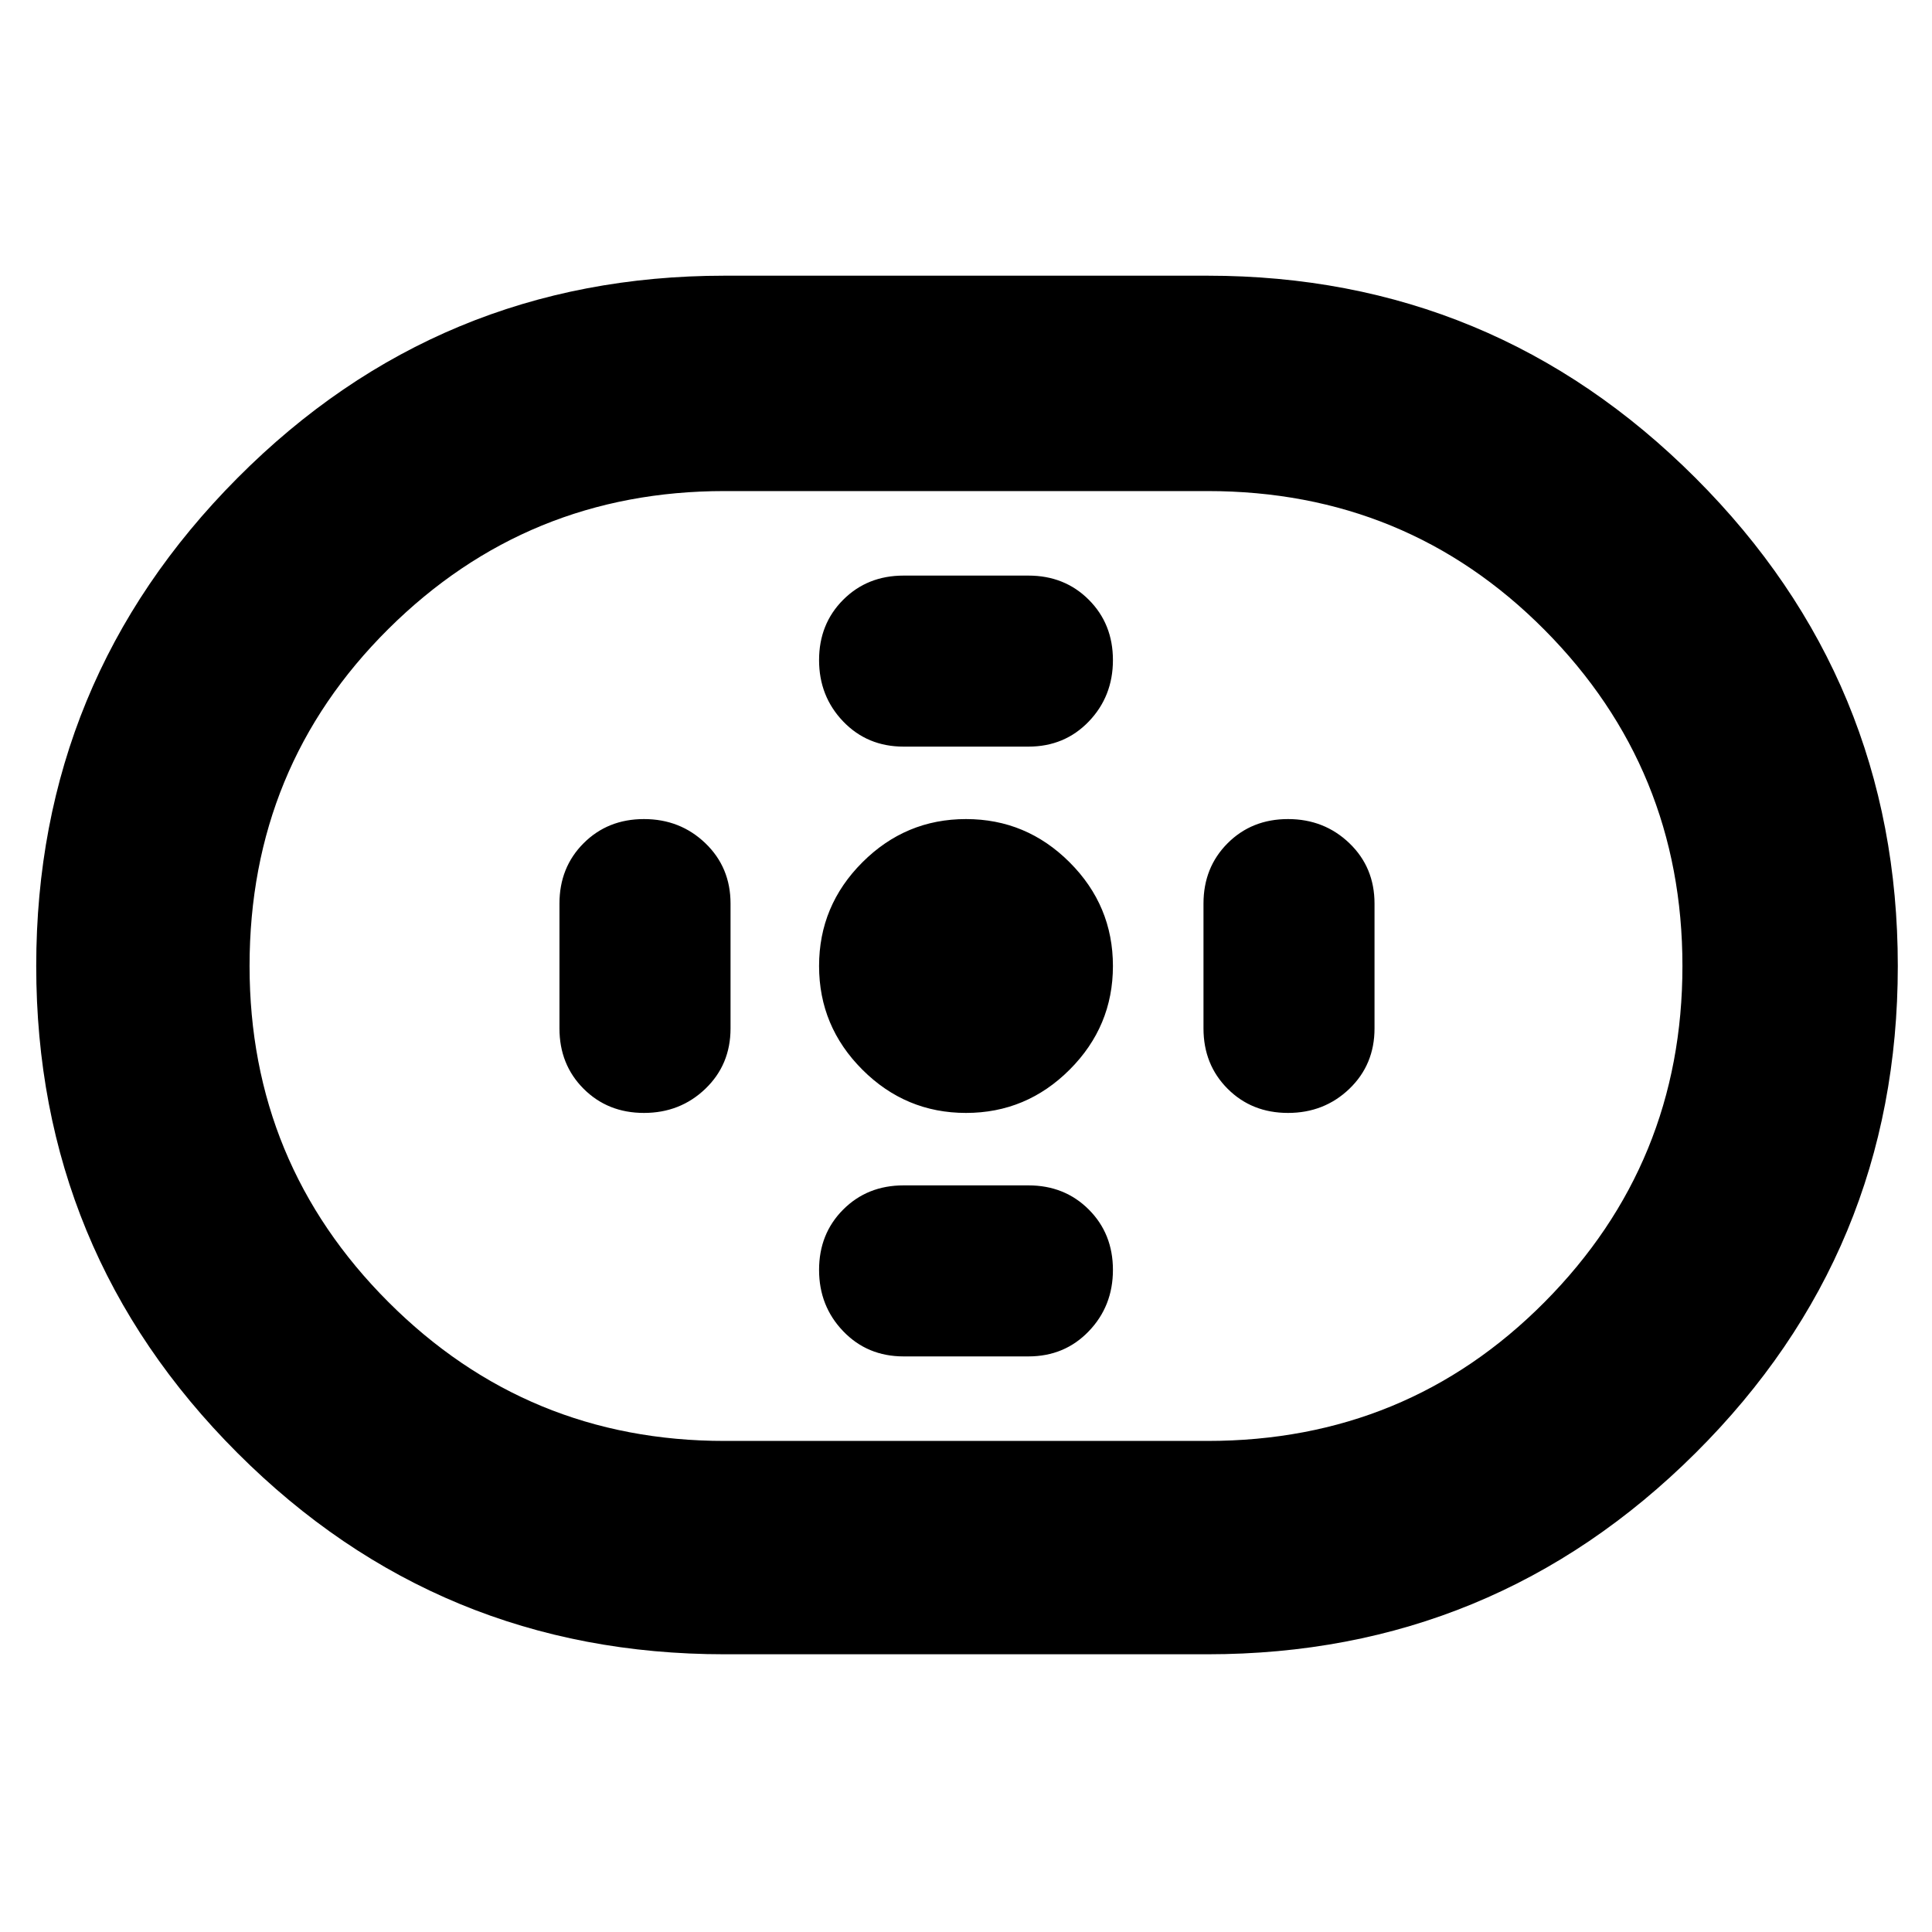 <svg xmlns="http://www.w3.org/2000/svg" height="40" width="40"><path d="M15 34.25q-5.917 0-10.083-4.167Q.75 25.917.75 20T4.917 9.896Q9.083 5.708 15 5.708h10q5.917 0 10.104 4.188Q39.292 14.083 39.292 20q0 5.917-4.188 10.083Q30.917 34.25 25 34.25Zm0-4.417h10q4.125 0 6.979-2.875T34.833 20q0-4.083-2.854-6.958T25 10.167H15q-4.083 0-6.958 2.854T5.167 20q0 4.083 2.875 6.958T15 29.833Zm5-6.791q1.25 0 2.146-.896.896-.896.896-2.146t-.896-2.146q-.896-.896-2.146-.896t-2.146.896q-.896.896-.896 2.146t.896 2.146q.896.896 2.146.896Zm-1.292-7.584h2.584q.75 0 1.25-.52.5-.521.5-1.271 0-.75-.5-1.25t-1.25-.5h-2.584q-.75 0-1.25.5t-.5 1.25q0 .75.5 1.271.5.52 1.25.52Zm0 12.625h2.584q.75 0 1.25-.521.5-.52.5-1.27t-.5-1.25q-.5-.5-1.25-.5h-2.584q-.75 0-1.25.5t-.5 1.25q0 .75.5 1.27.5.521 1.25.521Zm7.959-5.041q.75 0 1.271-.5.52-.5.52-1.25v-2.584q0-.75-.52-1.25-.521-.5-1.271-.5-.75 0-1.25.5t-.5 1.25v2.584q0 .75.5 1.25t1.25.5Zm-13.334 0q.75 0 1.271-.5.521-.5.521-1.25v-2.584q0-.75-.521-1.25t-1.271-.5q-.75 0-1.25.5t-.5 1.25v2.584q0 .75.5 1.25t1.25.5ZM20 20Z"/></svg>